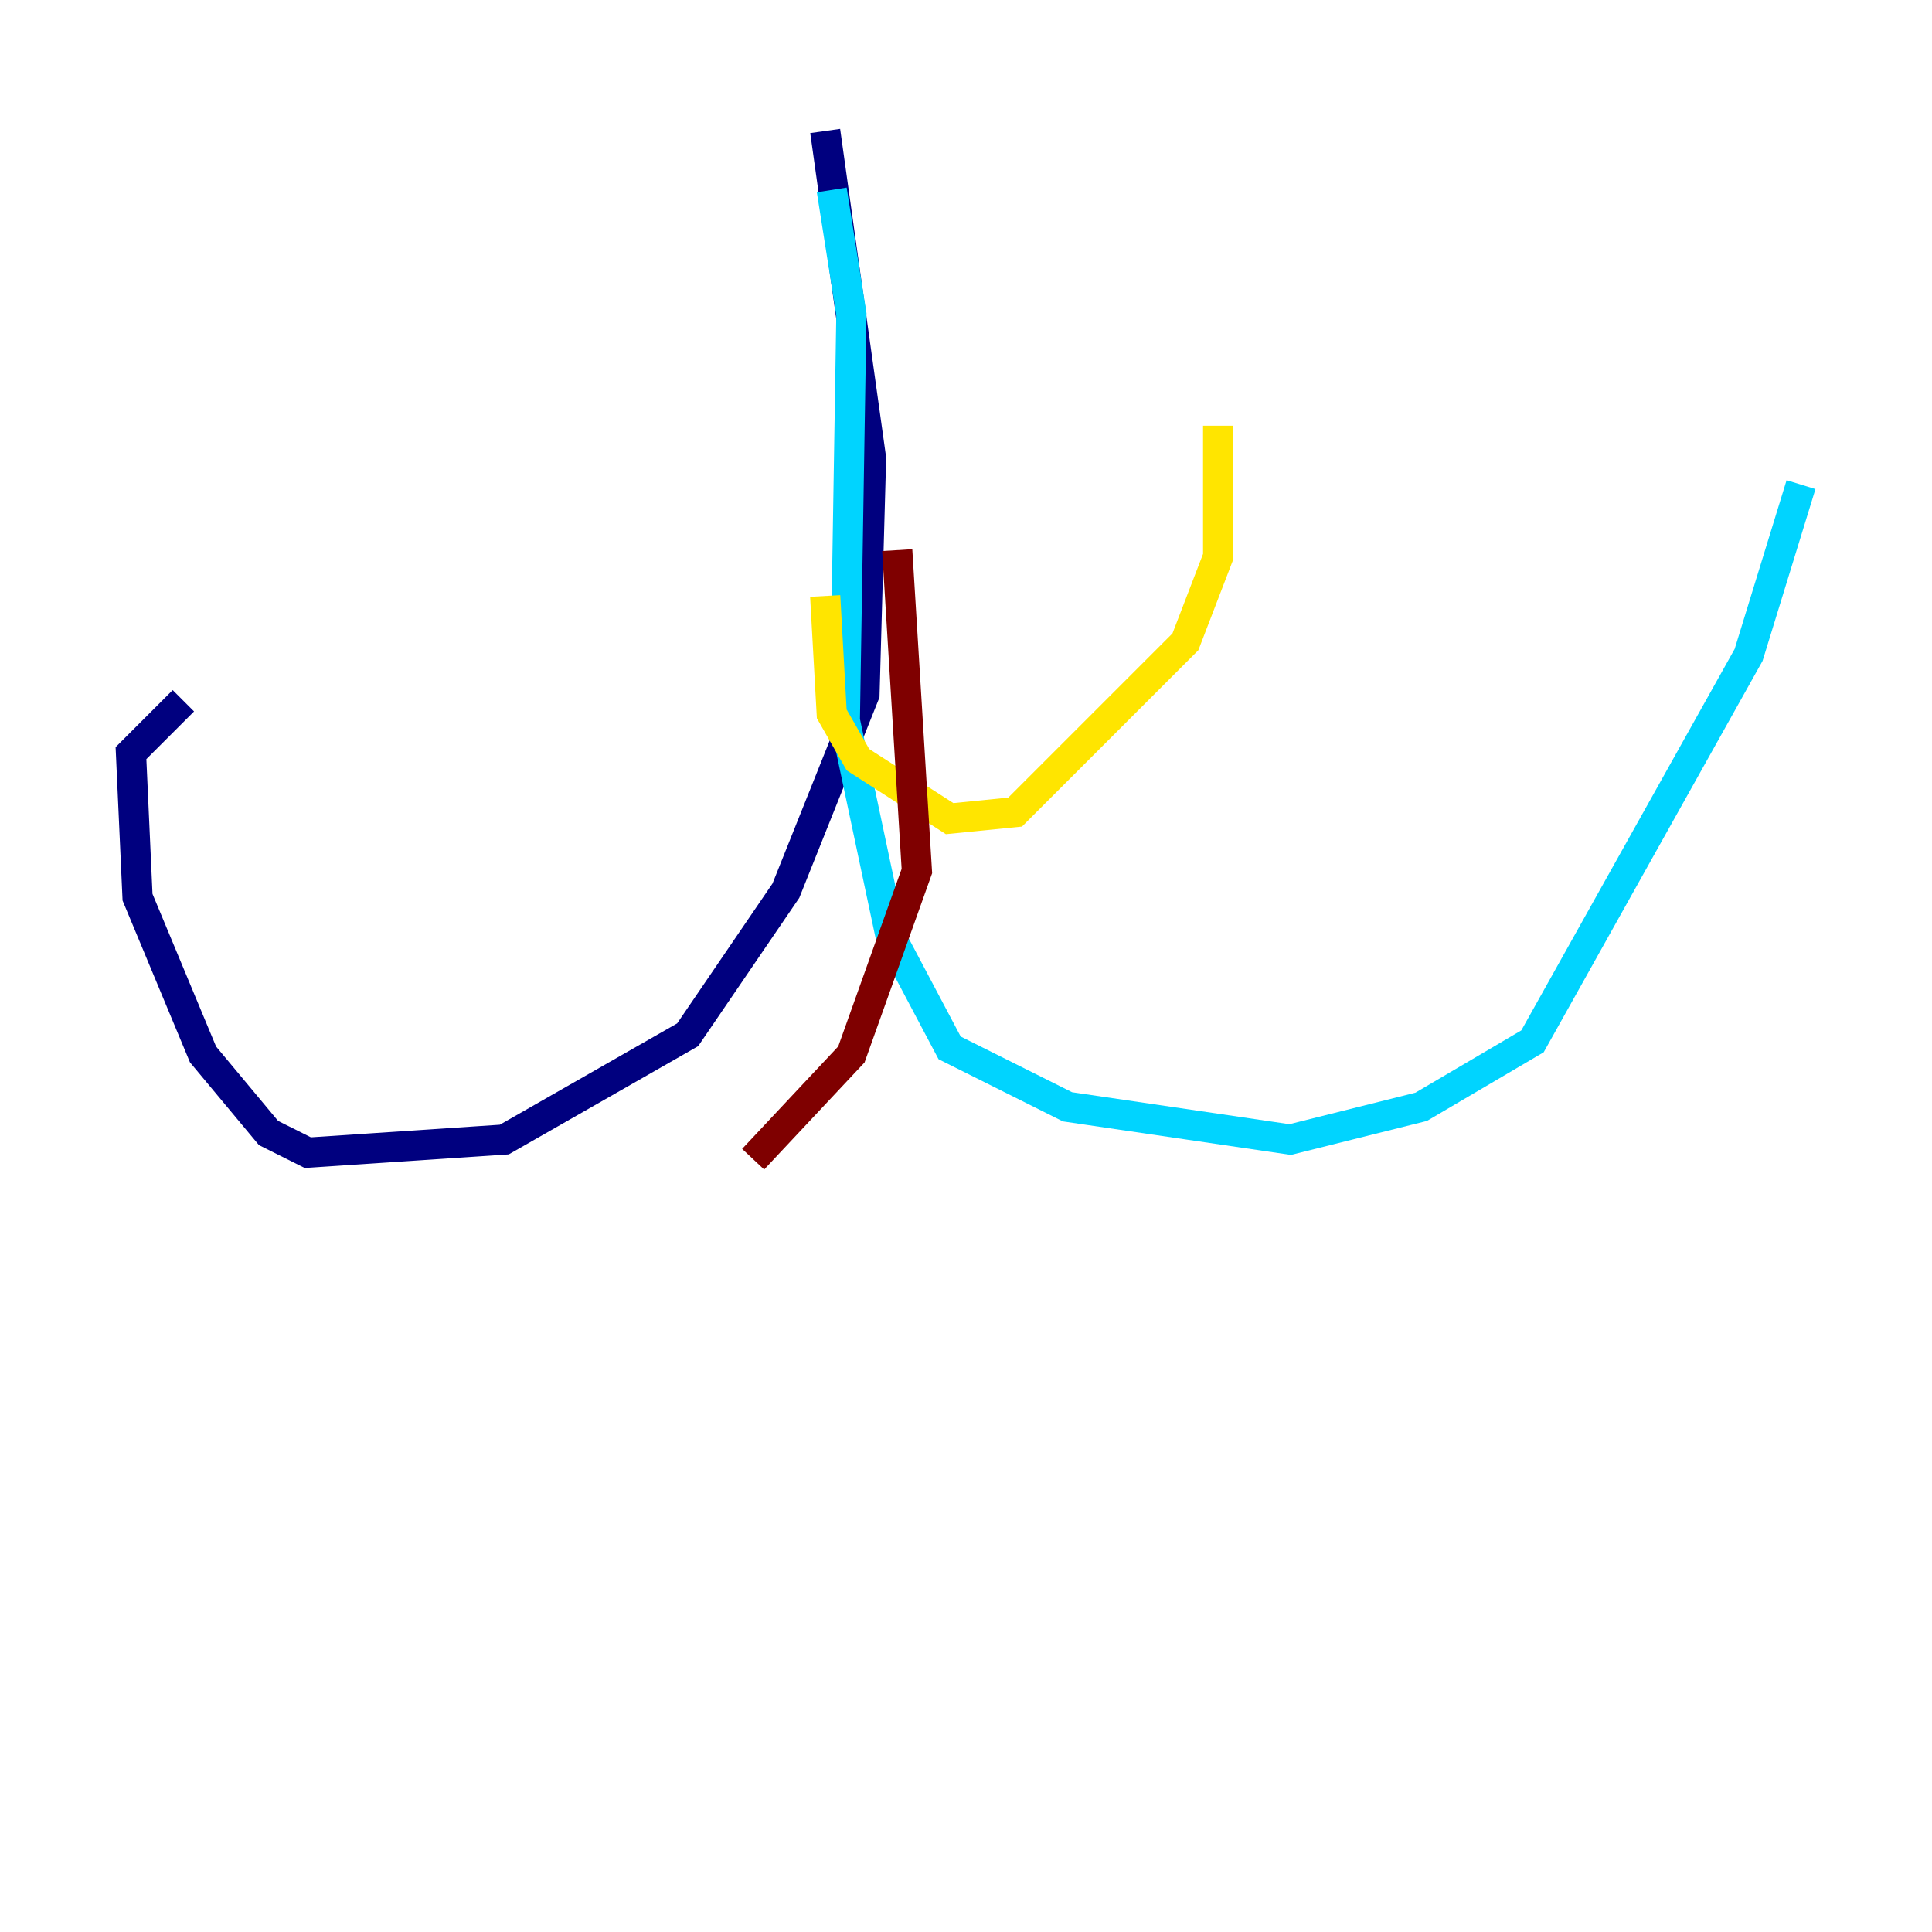 <?xml version="1.0" encoding="utf-8" ?>
<svg baseProfile="tiny" height="128" version="1.2" viewBox="0,0,128,128" width="128" xmlns="http://www.w3.org/2000/svg" xmlns:ev="http://www.w3.org/2001/xml-events" xmlns:xlink="http://www.w3.org/1999/xlink"><defs /><polyline fill="none" points="54.671,8.678 57.709,30.373 57.275,45.993 52.068,59.01 45.559,68.556 33.41,75.498 20.393,76.366 17.79,75.064 13.451,69.858 9.112,59.444 8.678,49.898 12.149,46.427" stroke="#00007f" stroke-width="2" /><polyline fill="none" points="55.105,12.583 56.407,20.827 55.973,47.729 59.01,62.047 62.915,69.424 70.725,73.329 85.478,75.498 94.156,73.329 101.532,68.99 115.851,43.39 119.322,32.108" stroke="#00d4ff" stroke-width="2" /><polyline fill="none" points="54.671,39.485 55.105,47.295 56.841,50.332 62.915,54.237 67.254,53.803 78.536,42.522 80.705,36.881 80.705,28.203" stroke="#ffe500" stroke-width="2" /><polyline fill="none" points="59.444,36.447 60.746,57.709 56.407,69.858 49.898,76.8" stroke="#7f0000" stroke-width="2" /></svg>